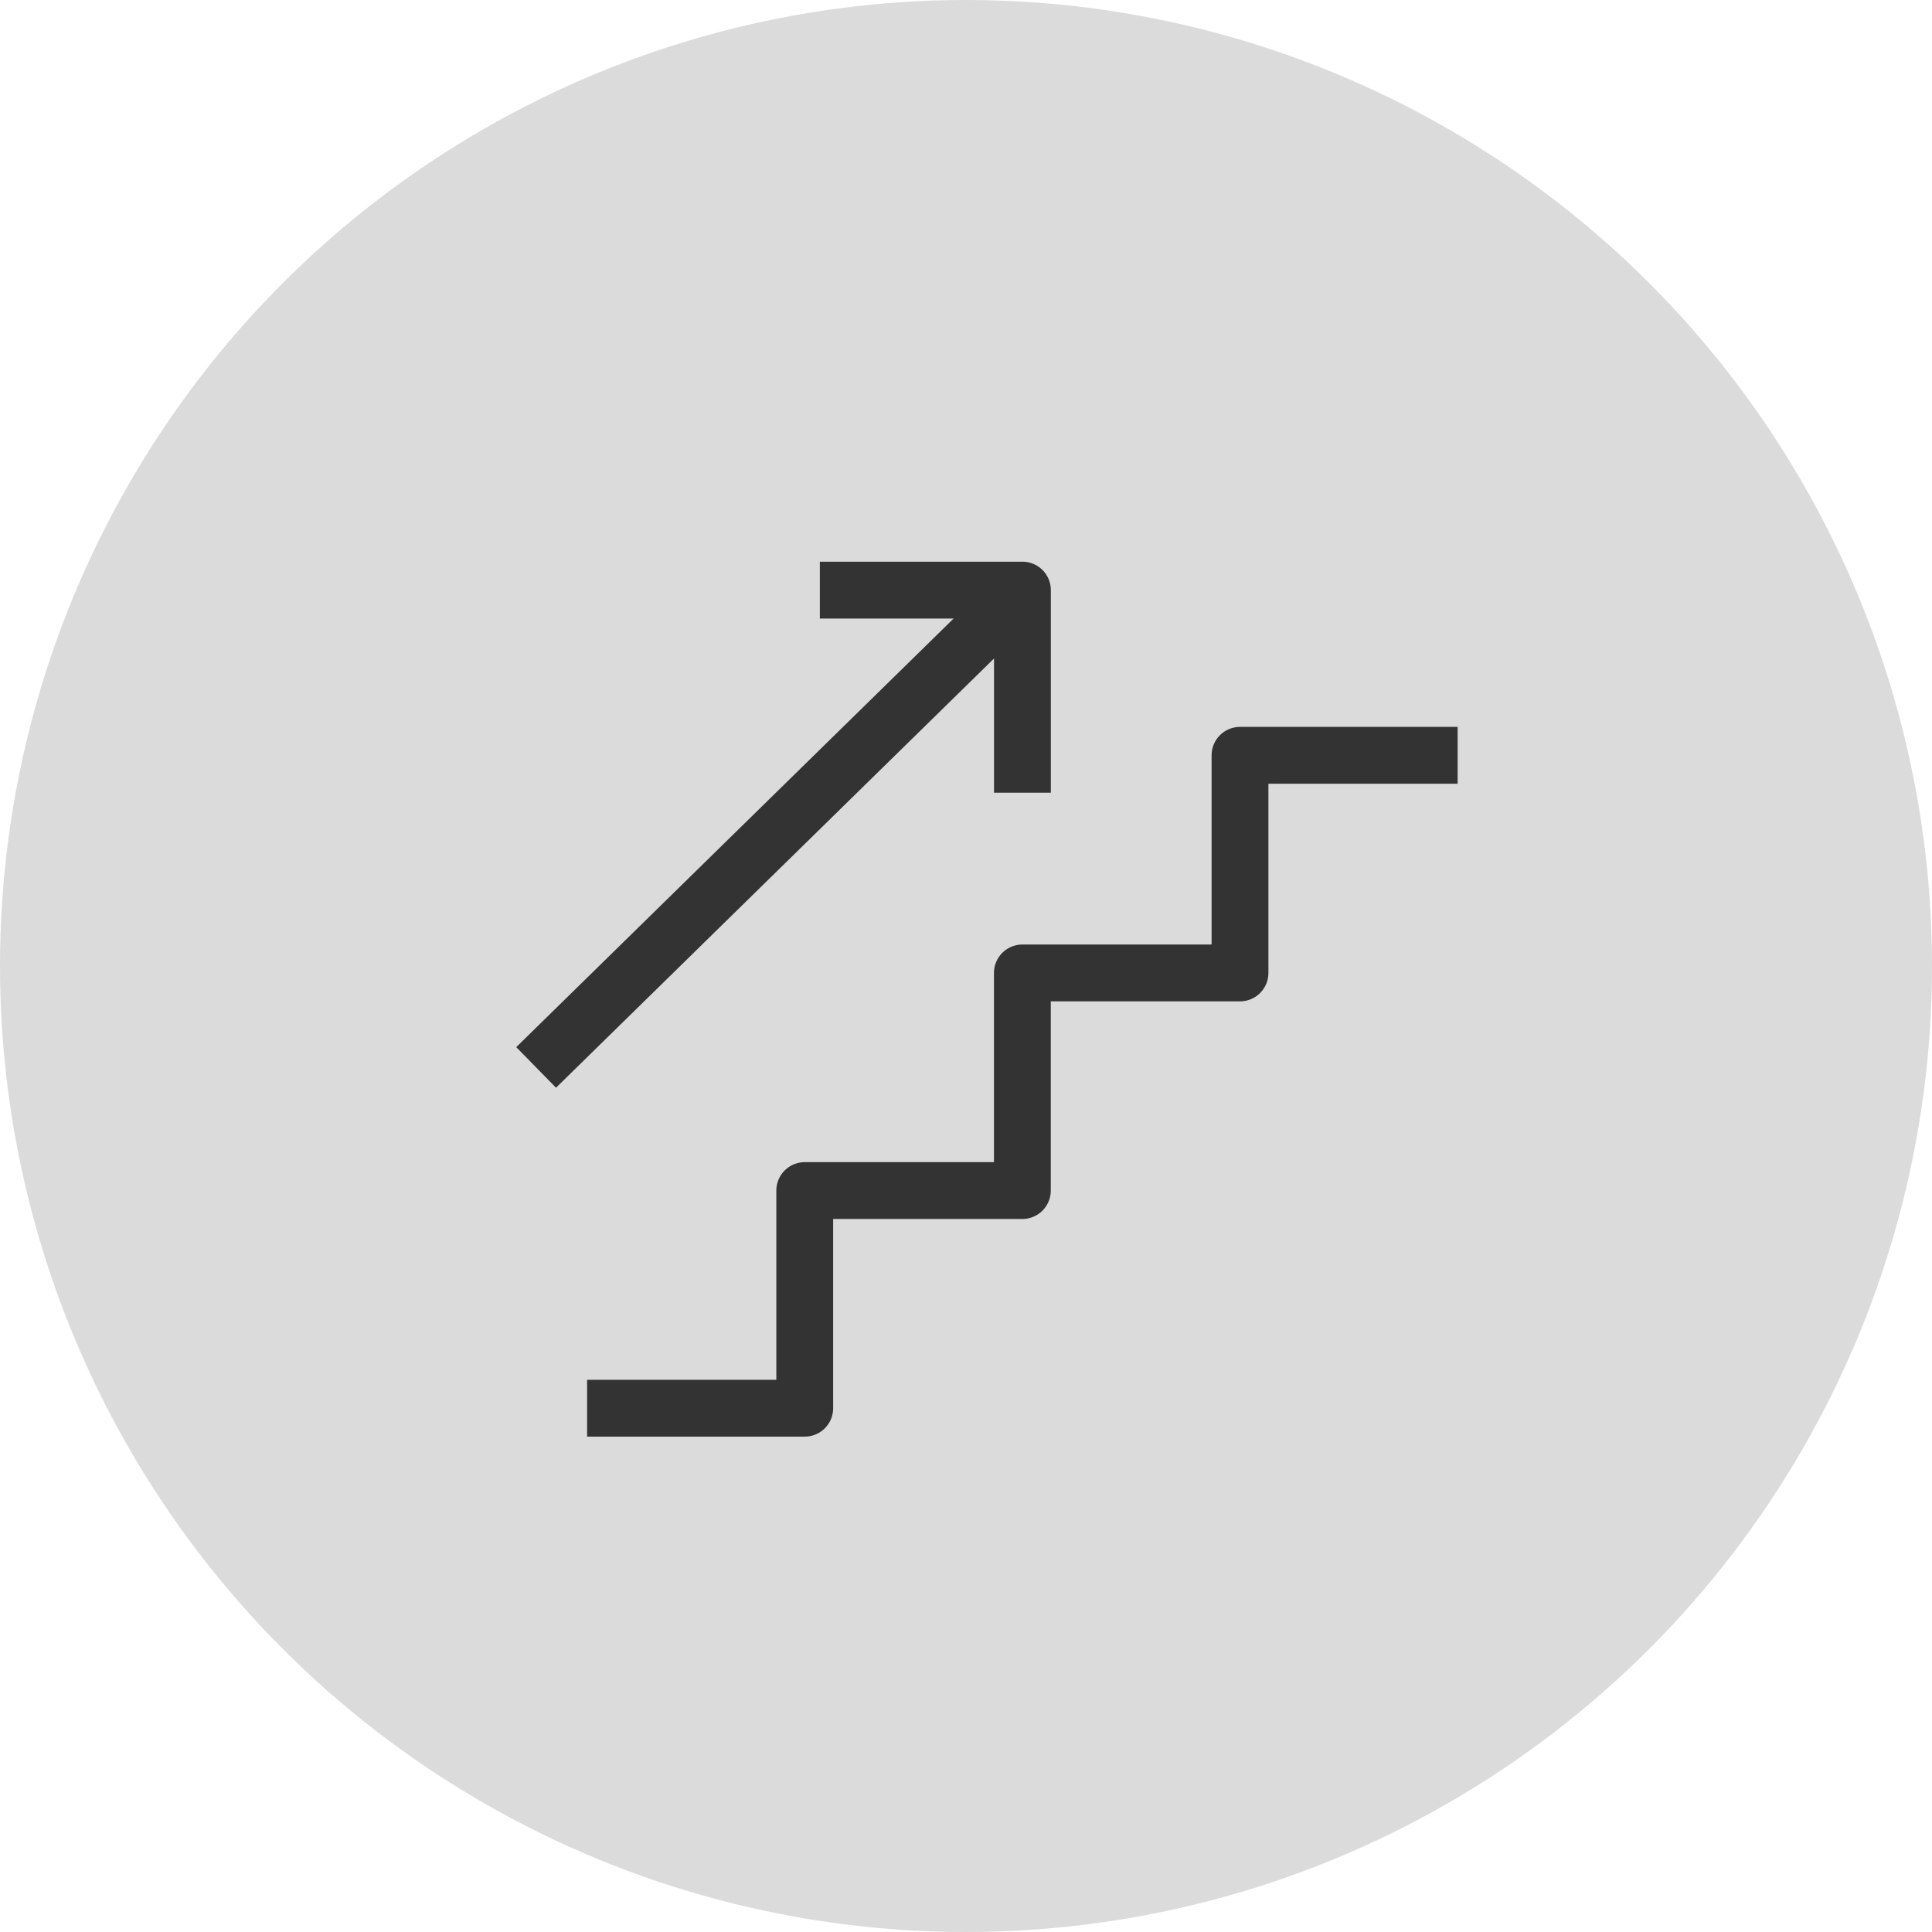 <svg xmlns="http://www.w3.org/2000/svg" width="34" height="34" viewBox="0 0 34 34">
  <g id="safe_m_icon02" transform="translate(-163 -209)">
    <circle id="타원_1_복사" data-name="타원 1 복사" cx="17" cy="17" r="17" transform="translate(163 209)" fill="#dbdbdb"/>
    <g id="그룹_2" data-name="그룹 2" transform="translate(5.014 0.511)">
      <path id="패스_8" data-name="패스 8" d="M65.552,586.9h3.83v-3.83h3.83v-3.83h3.83v-3.83h3.83" transform="translate(102.766 -353.629)" fill="none" stroke="#333" stroke-linejoin="round" stroke-width="1"/>
      <line id="선_1" data-name="선 1" y1="8.26" x2="8.429" transform="translate(167.421 219.014)" fill="#fff" stroke="#333" stroke-linejoin="round" stroke-width="1"/>
      <path id="패스_9" data-name="패스 9" d="M71.466,571.213l3.565,0,0,3.565" transform="translate(100.948 -352.339)" fill="none" stroke="#333" stroke-linejoin="round" stroke-width="1"/>
    </g>
  </g>
</svg>

